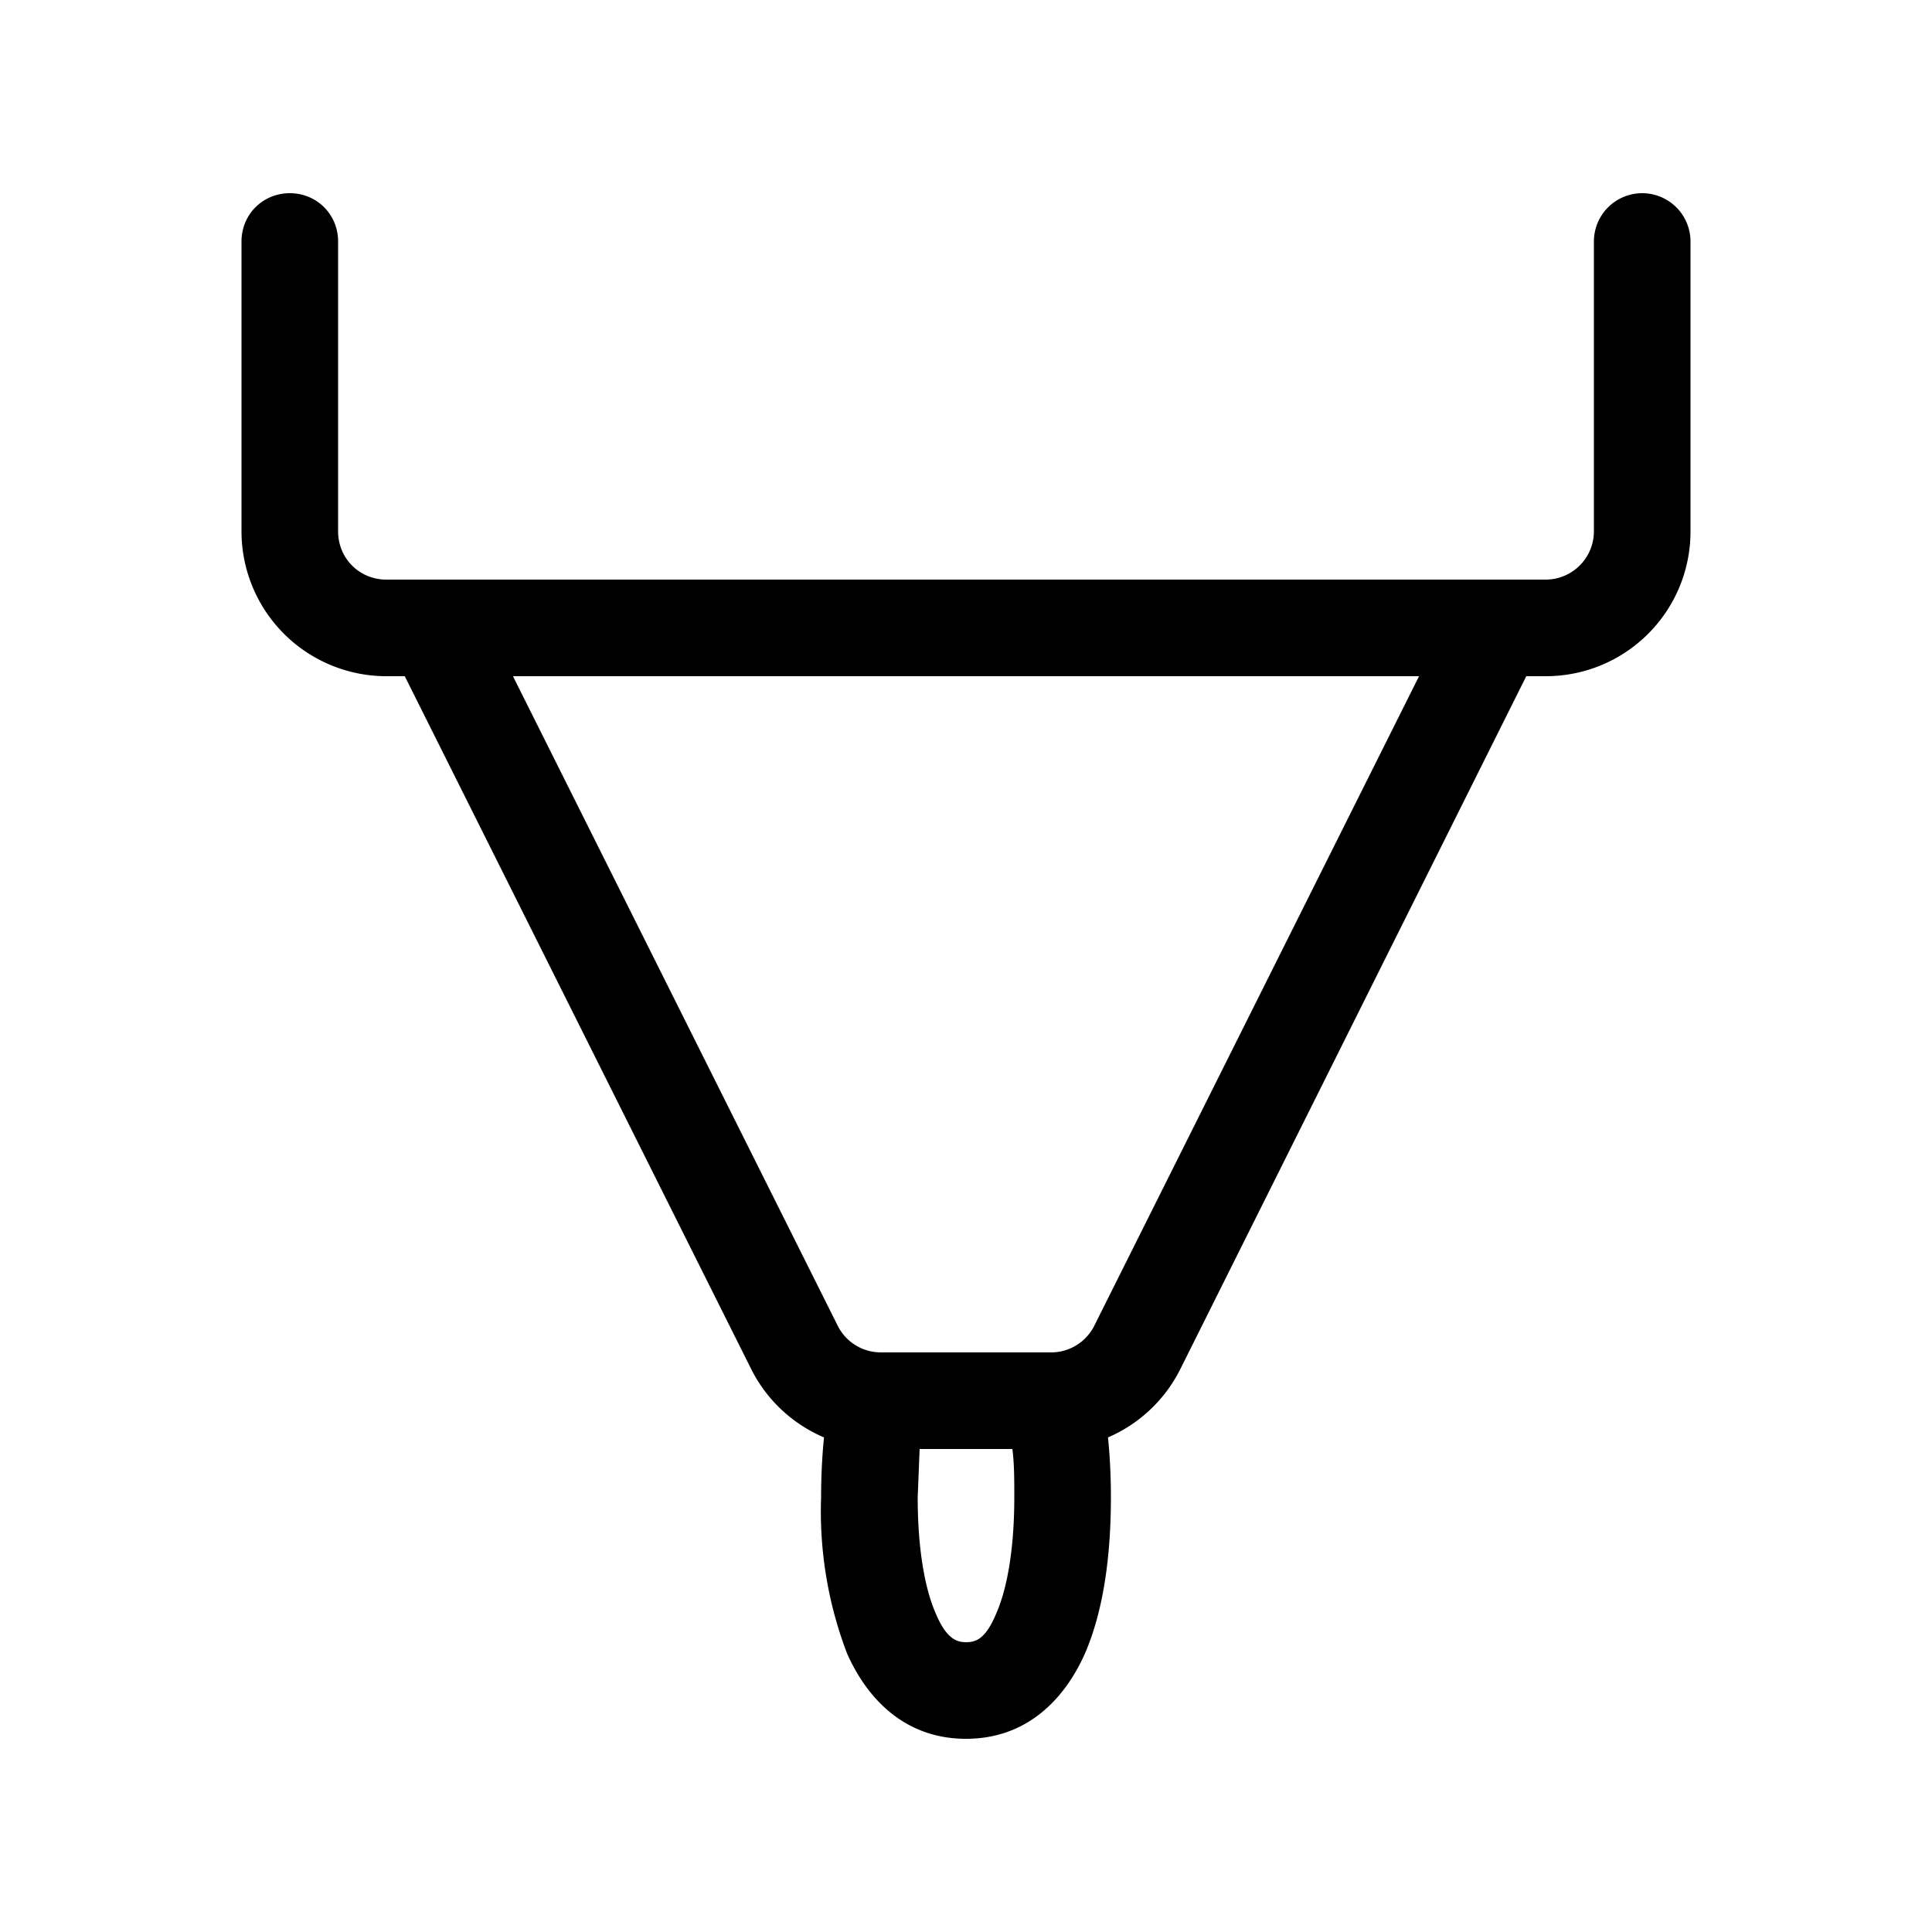 <svg width="20" height="20" viewBox="0 0 20 20" xmlns="http://www.w3.org/2000/svg"><path d="M3 2c.28 0 .5.22.5.5v3c0 .28.22.5.5.5h12a.5.5 0 00.5-.5v-3a.5.5 0 011 0v3c0 .83-.67 1.5-1.5 1.5h-.2l-3.58 7.17a1.5 1.5 0 01-.75.71c.02.2.03.4.03.62 0 .58-.07 1.16-.27 1.62-.21.47-.6.88-1.23.88s-1.02-.41-1.23-.88a4.12 4.12 0 01-.27-1.62c0-.21.01-.42.03-.62a1.5 1.5 0 01-.75-.7L4.19 7H4a1.5 1.5 0 01-1.5-1.5v-3c0-.28.22-.5.5-.5zm6.12 12h1.76a.5.5 0 00.45-.28L14.69 7H5.31l3.36 6.72a.5.5 0 00.45.28zm.4 1l-.02.5c0 .52.07.94.19 1.21.11.26.22.29.31.29.1 0 .2-.03.31-.29.12-.27.19-.69.19-1.21 0-.18 0-.35-.02-.5h-.96z"/></svg>